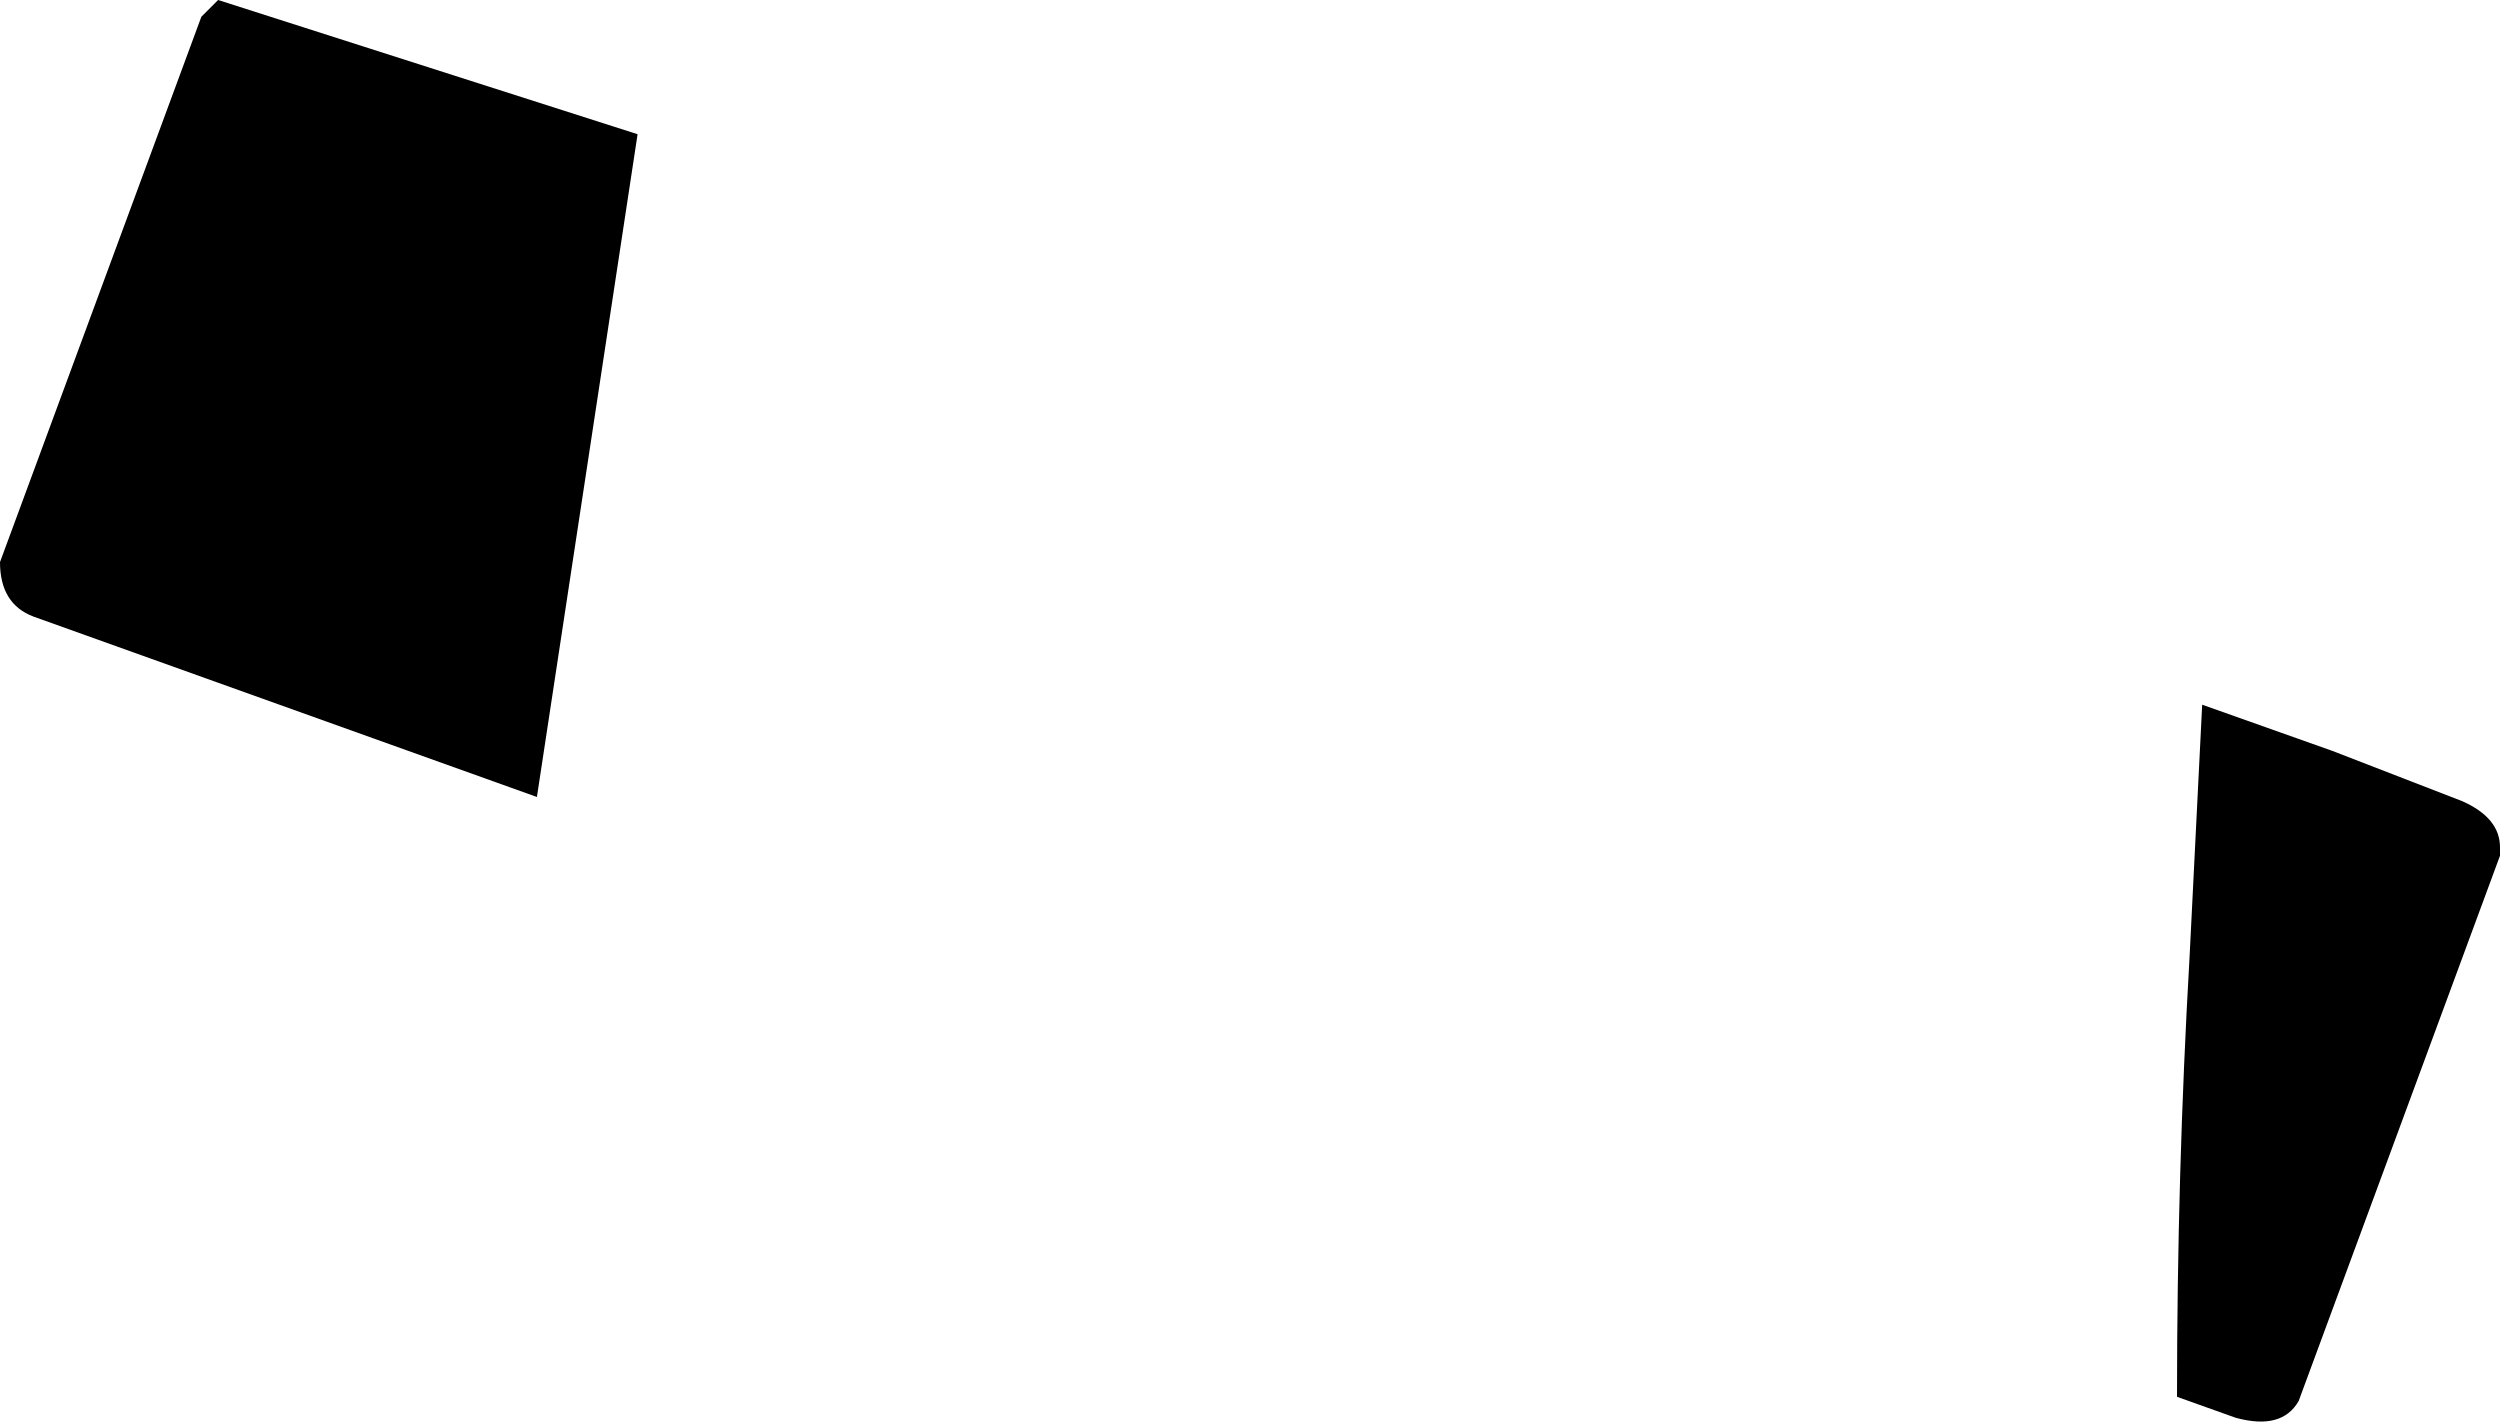 <?xml version="1.0" encoding="UTF-8" standalone="no"?>
<svg xmlns:xlink="http://www.w3.org/1999/xlink" height="16.95px" width="29.8px" xmlns="http://www.w3.org/2000/svg">
  <g transform="matrix(1.0, 0.0, 0.0, 1.0, -166.9, -274.0)">
    <path d="M169.3 274.2 L169.5 274.0 174.5 275.6 173.3 283.5 167.3 281.35 Q166.9 281.2 166.9 280.7 L169.3 274.2 M194.7 282.95 L196.25 283.55 Q196.7 283.75 196.7 284.1 L196.7 284.2 194.3 290.7 Q194.1 291.05 193.55 290.9 L192.85 290.65 Q192.85 288.0 193.0 285.4 L193.15 282.4 194.7 282.95" fill="#000000" fill-rule="evenodd" stroke="none"/>
  </g>
</svg>
